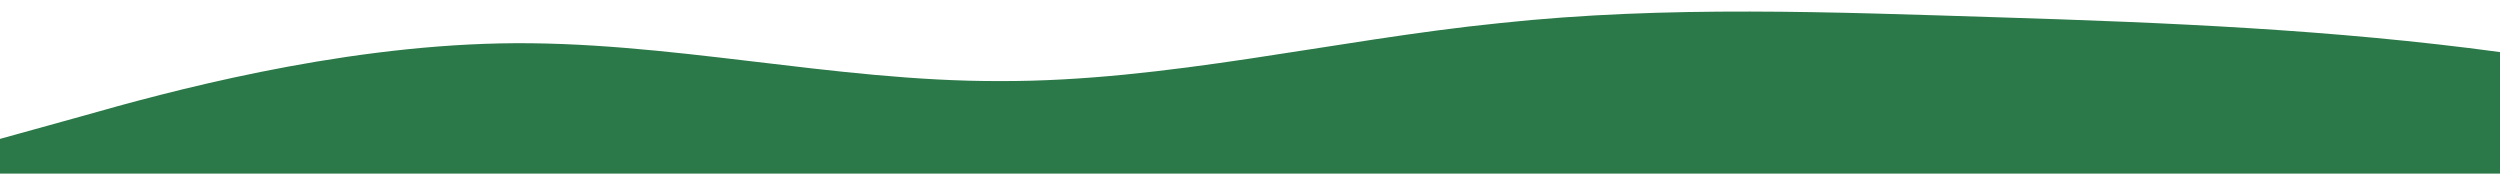 <svg id="wave" style="transform:rotate(180deg); transition: 0.3s" viewBox="0 0 1440 100" version="1.1" xmlns="http://www.w3.org/2000/svg" preserveAspectRatio="none" ><defs><linearGradient id="sw-gradient-0" x1="0" x2="0" y1="1" y2="0"><stop stop-color="rgba(43, 120, 72, 1)" offset="0%"></stop><stop stop-color="rgba(43, 120, 72, 1)" offset="100%"></stop></linearGradient></defs><path style="transform:translate(0, 0px); opacity:1" fill="url(#sw-gradient-0)" d="M0,80L48,66.7C96,53,192,27,288,25C384,23,480,47,576,46.7C672,47,768,23,864,13.3C960,3,1056,7,1152,10C1248,13,1344,17,1440,30C1536,43,1632,67,1728,76.7C1824,87,1920,83,2016,80C2112,77,2208,73,2304,60C2400,47,2496,23,2592,26.7C2688,30,2784,60,2880,60C2976,60,3072,30,3168,23.3C3264,17,3360,33,3456,36.7C3552,40,3648,30,3744,25C3840,20,3936,20,4032,23.3C4128,27,4224,33,4320,36.7C4416,40,4512,40,4608,38.3C4704,37,4800,33,4896,35C4992,37,5088,43,5184,45C5280,47,5376,43,5472,38.3C5568,33,5664,27,5760,35C5856,43,5952,67,6048,68.3C6144,70,6240,50,6336,40C6432,30,6528,30,6624,40C6720,50,6816,70,6864,80L6912,90L6912,100L6864,100C6816,100,6720,100,6624,100C6528,100,6432,100,6336,100C6240,100,6144,100,6048,100C5952,100,5856,100,5760,100C5664,100,5568,100,5472,100C5376,100,5280,100,5184,100C5088,100,4992,100,4896,100C4800,100,4704,100,4608,100C4512,100,4416,100,4320,100C4224,100,4128,100,4032,100C3936,100,3840,100,3744,100C3648,100,3552,100,3456,100C3360,100,3264,100,3168,100C3072,100,2976,100,2880,100C2784,100,2688,100,2592,100C2496,100,2400,100,2304,100C2208,100,2112,100,2016,100C1920,100,1824,100,1728,100C1632,100,1536,100,1440,100C1344,100,1248,100,1152,100C1056,100,960,100,864,100C768,100,672,100,576,100C480,100,384,100,288,100C192,100,96,100,48,100L0,100Z"></path></svg>
